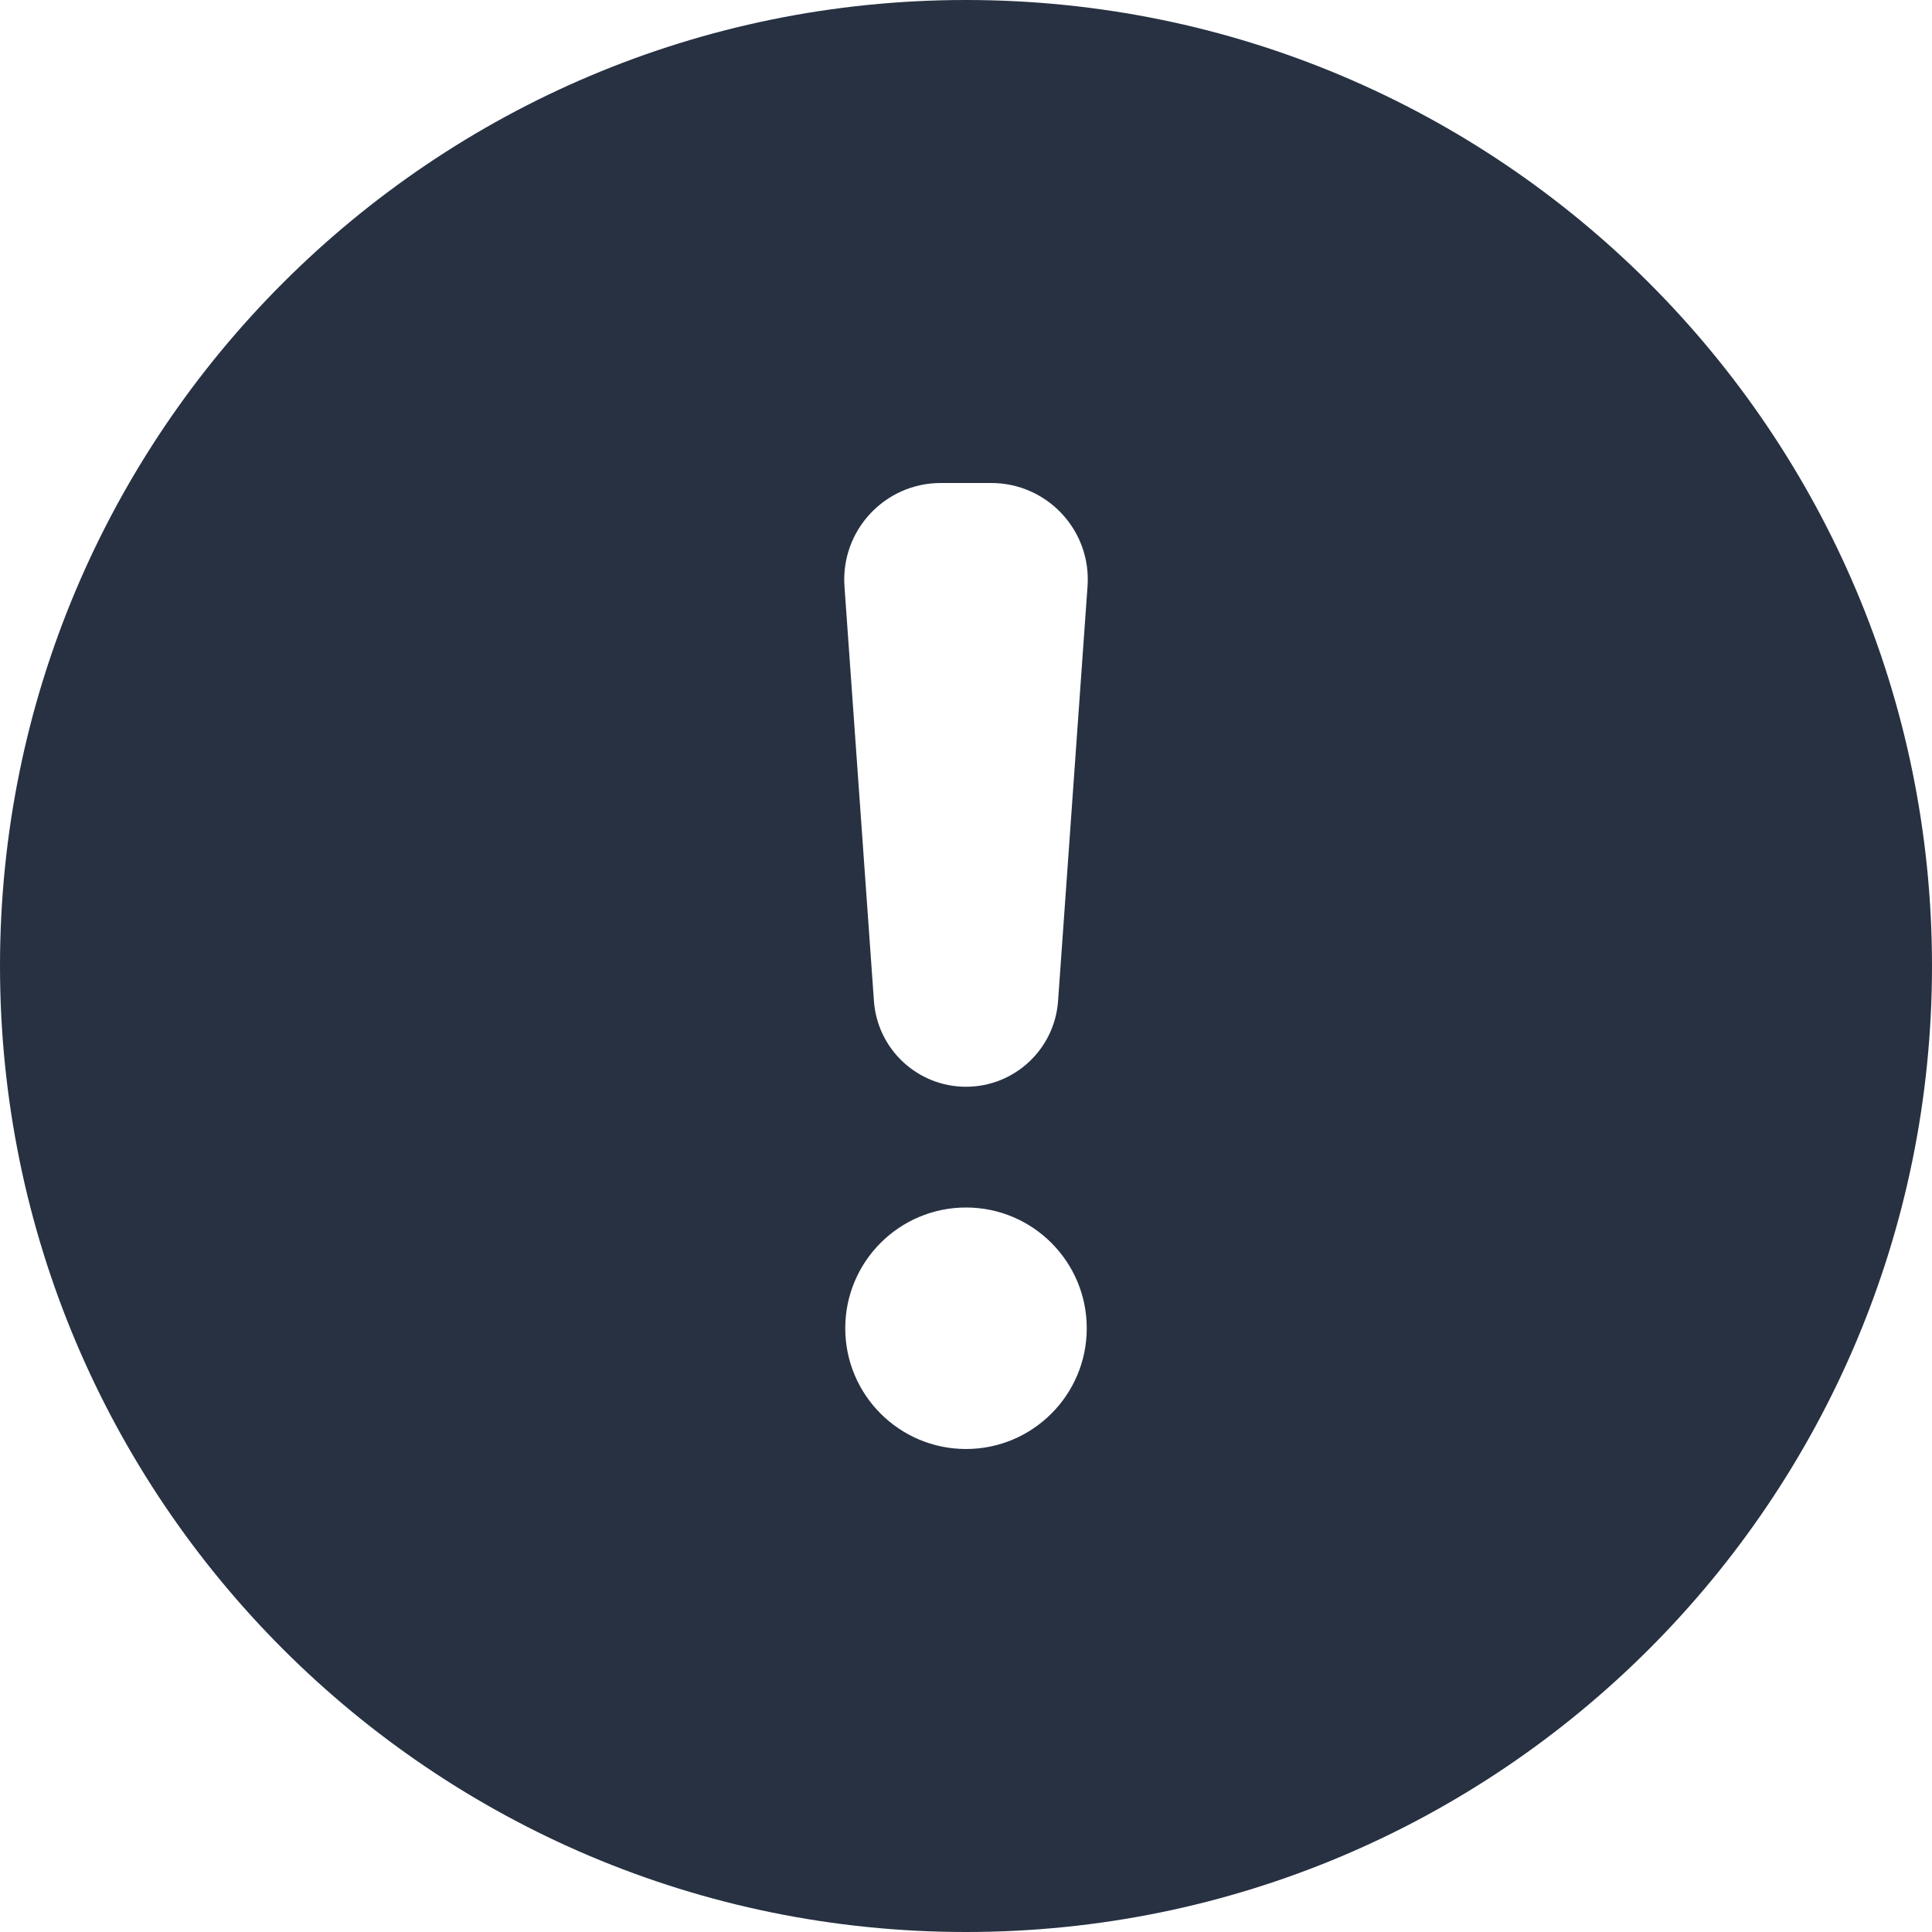 <svg width="20" height="20" viewBox="0 0 20 20" fill="none" xmlns="http://www.w3.org/2000/svg">
<path fill-rule="evenodd" clip-rule="evenodd" d="M10 0C15.523 0 20 4.477 20 10C20 15.523 15.523 20 10 20C4.477 20 0 15.523 0 10C0 4.477 4.477 0 10 0ZM8.742 6.071C8.701 5.492 9.159 5 9.739 5H10.261C10.841 5 11.3 5.492 11.258 6.071L10.953 10.363C10.917 10.863 10.501 11.25 10 11.25C9.499 11.25 9.083 10.863 9.047 10.363L8.742 6.071ZM10 15C10.69 15 11.25 14.44 11.25 13.75C11.25 13.06 10.69 12.5 10 12.5C9.31 12.5 8.75 13.06 8.75 13.75C8.75 14.44 9.31 15 10 15Z" fill="#273142"/>
</svg>
